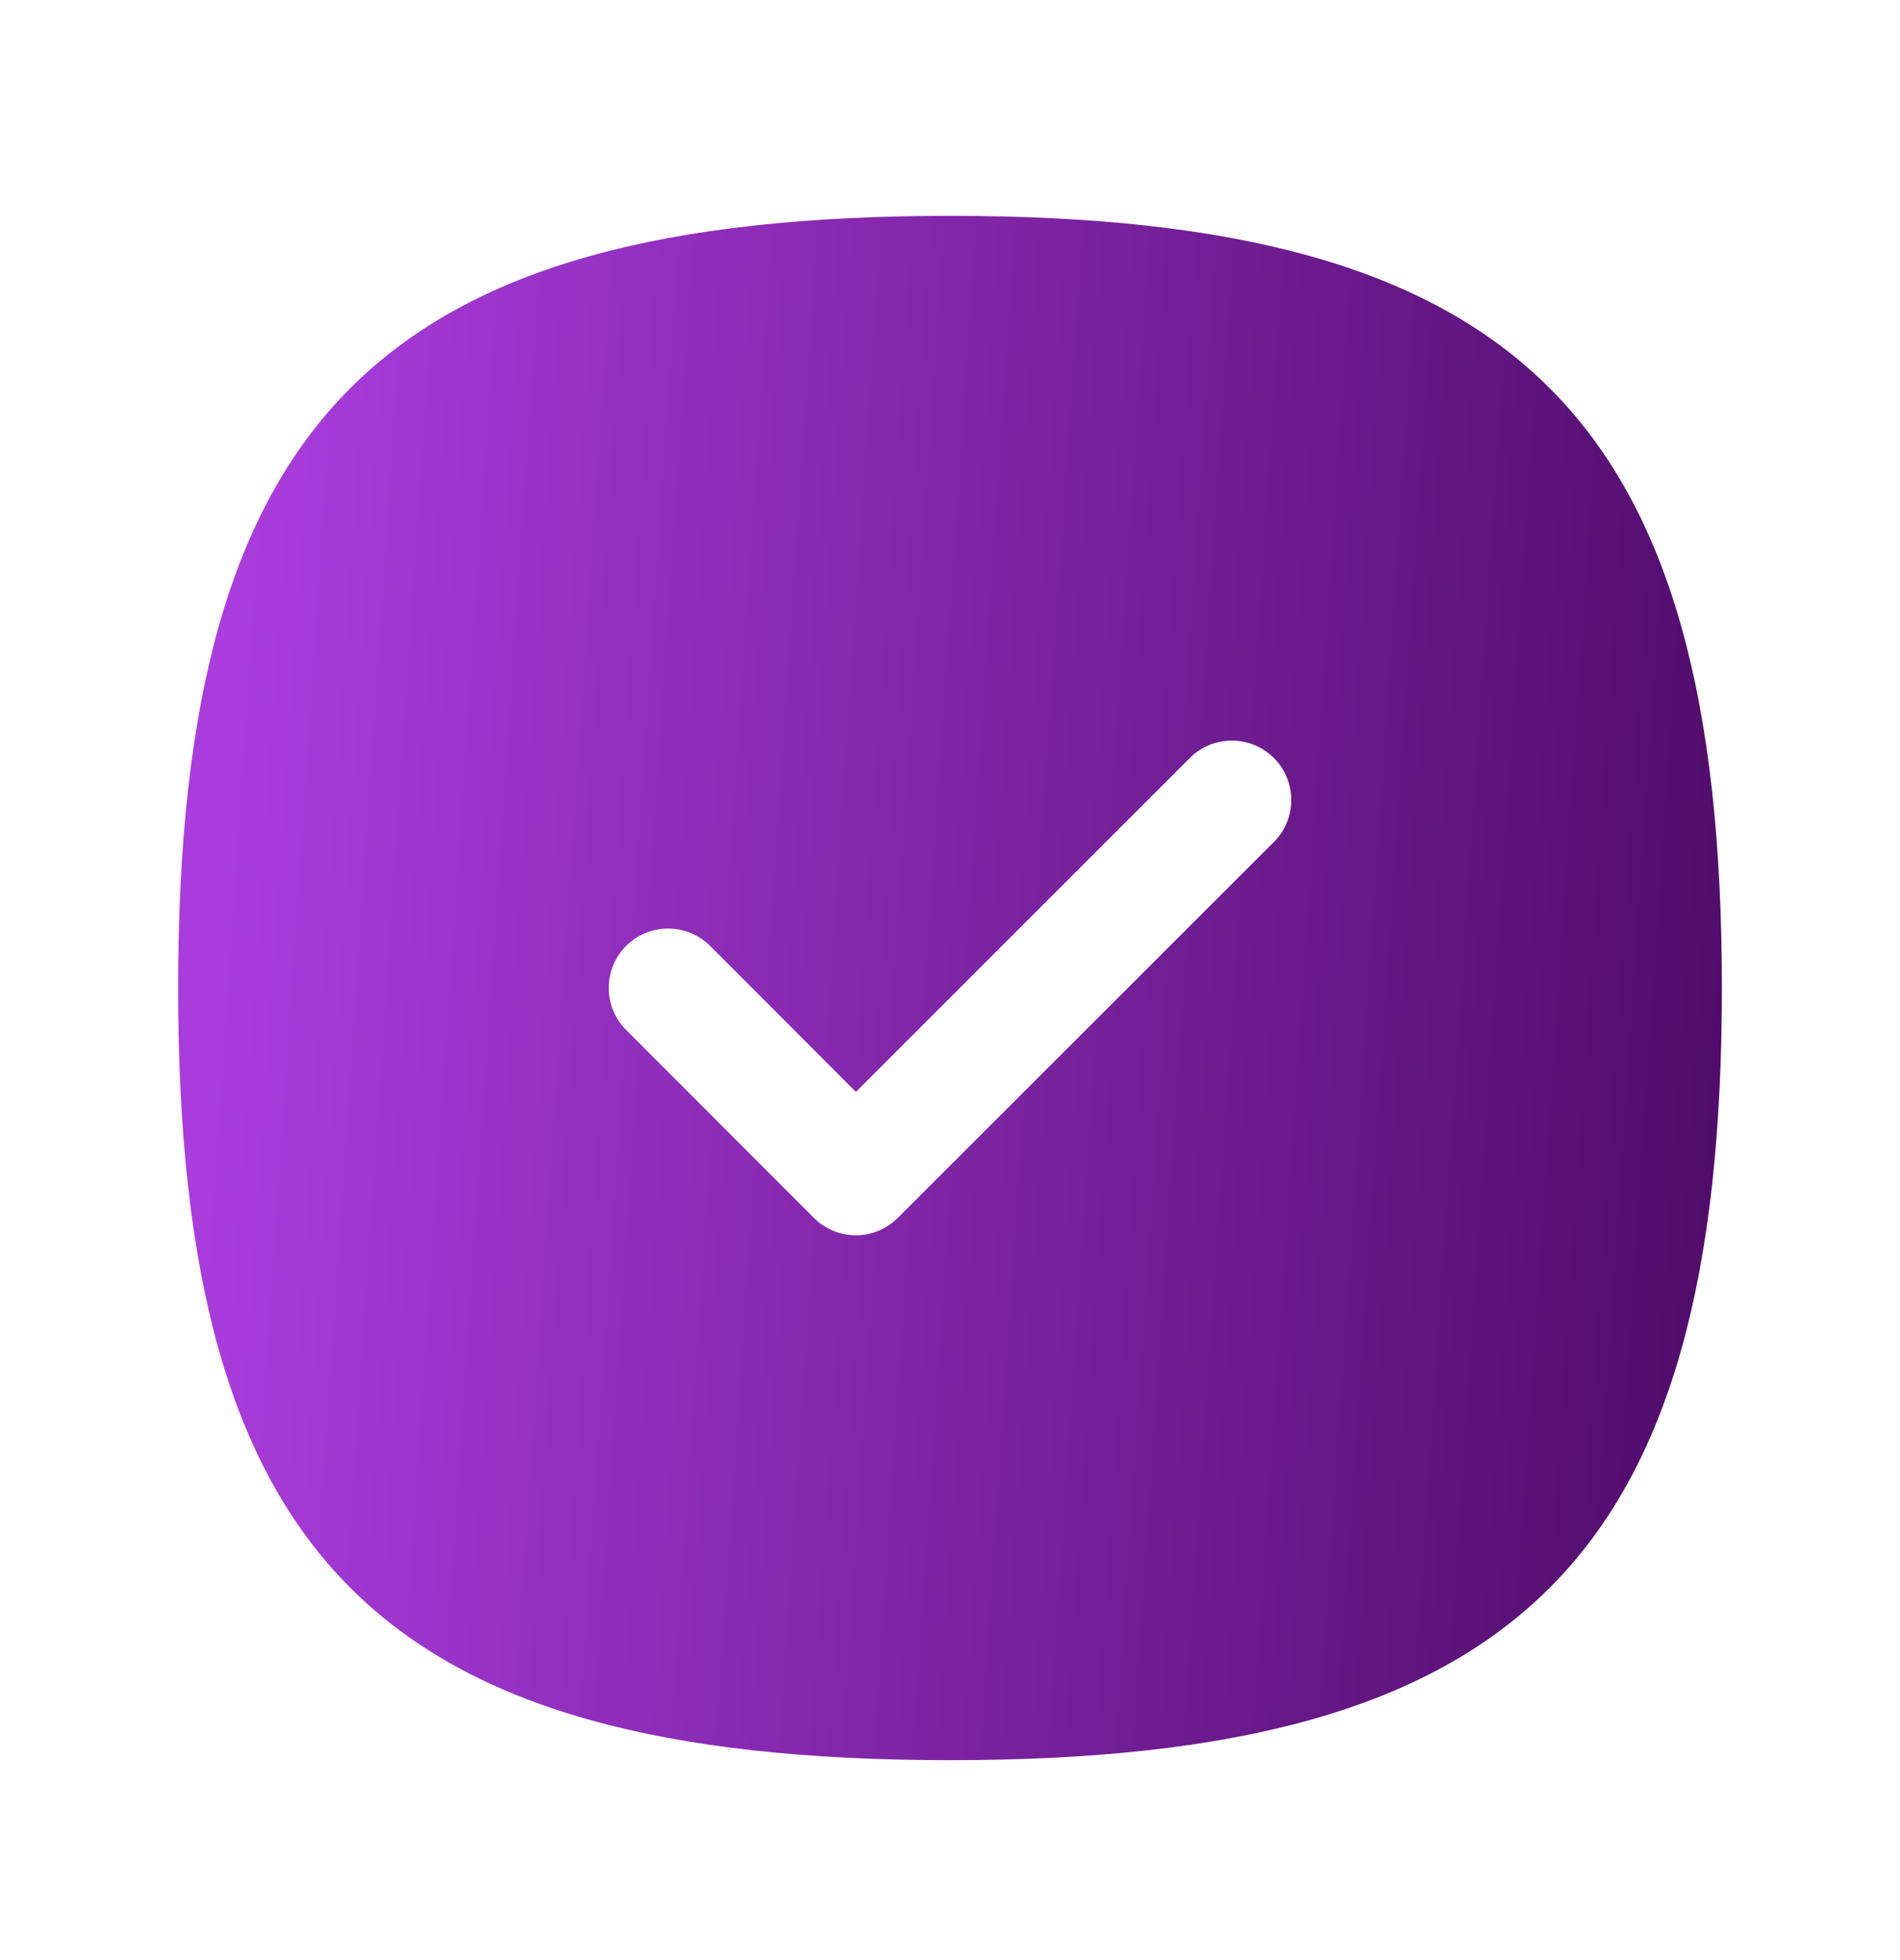 <svg width="32" height="33" viewBox="0 0 32 33" fill="none" xmlns="http://www.w3.org/2000/svg">
<path fill-rule="evenodd" clip-rule="evenodd" d="M21.455 14.176L15.121 20.504C14.933 20.692 14.68 20.797 14.415 20.797C14.149 20.797 13.895 20.692 13.707 20.504L10.545 17.34C10.155 16.95 10.155 16.316 10.545 15.925C10.937 15.535 11.571 15.537 11.96 15.925L14.415 18.383L20.04 12.761C20.431 12.371 21.064 12.372 21.455 12.761C21.845 13.152 21.845 13.786 21.455 14.176ZM16 3.634C6.403 3.634 3 7.036 3 16.634C3 26.231 6.403 29.634 16 29.634C25.597 29.634 29 26.231 29 16.634C29 7.036 25.597 3.634 16 3.634Z" fill="url(#paint0_linear_2462_503)"/>
<defs>
<linearGradient id="paint0_linear_2462_503" x1="3.455" y1="18.406" x2="28.945" y2="20.116" gradientUnits="userSpaceOnUse">
<stop stop-color="#AA3CDD"/>
<stop offset="1" stop-color="#500C6A"/>
</linearGradient>
</defs>
</svg>
